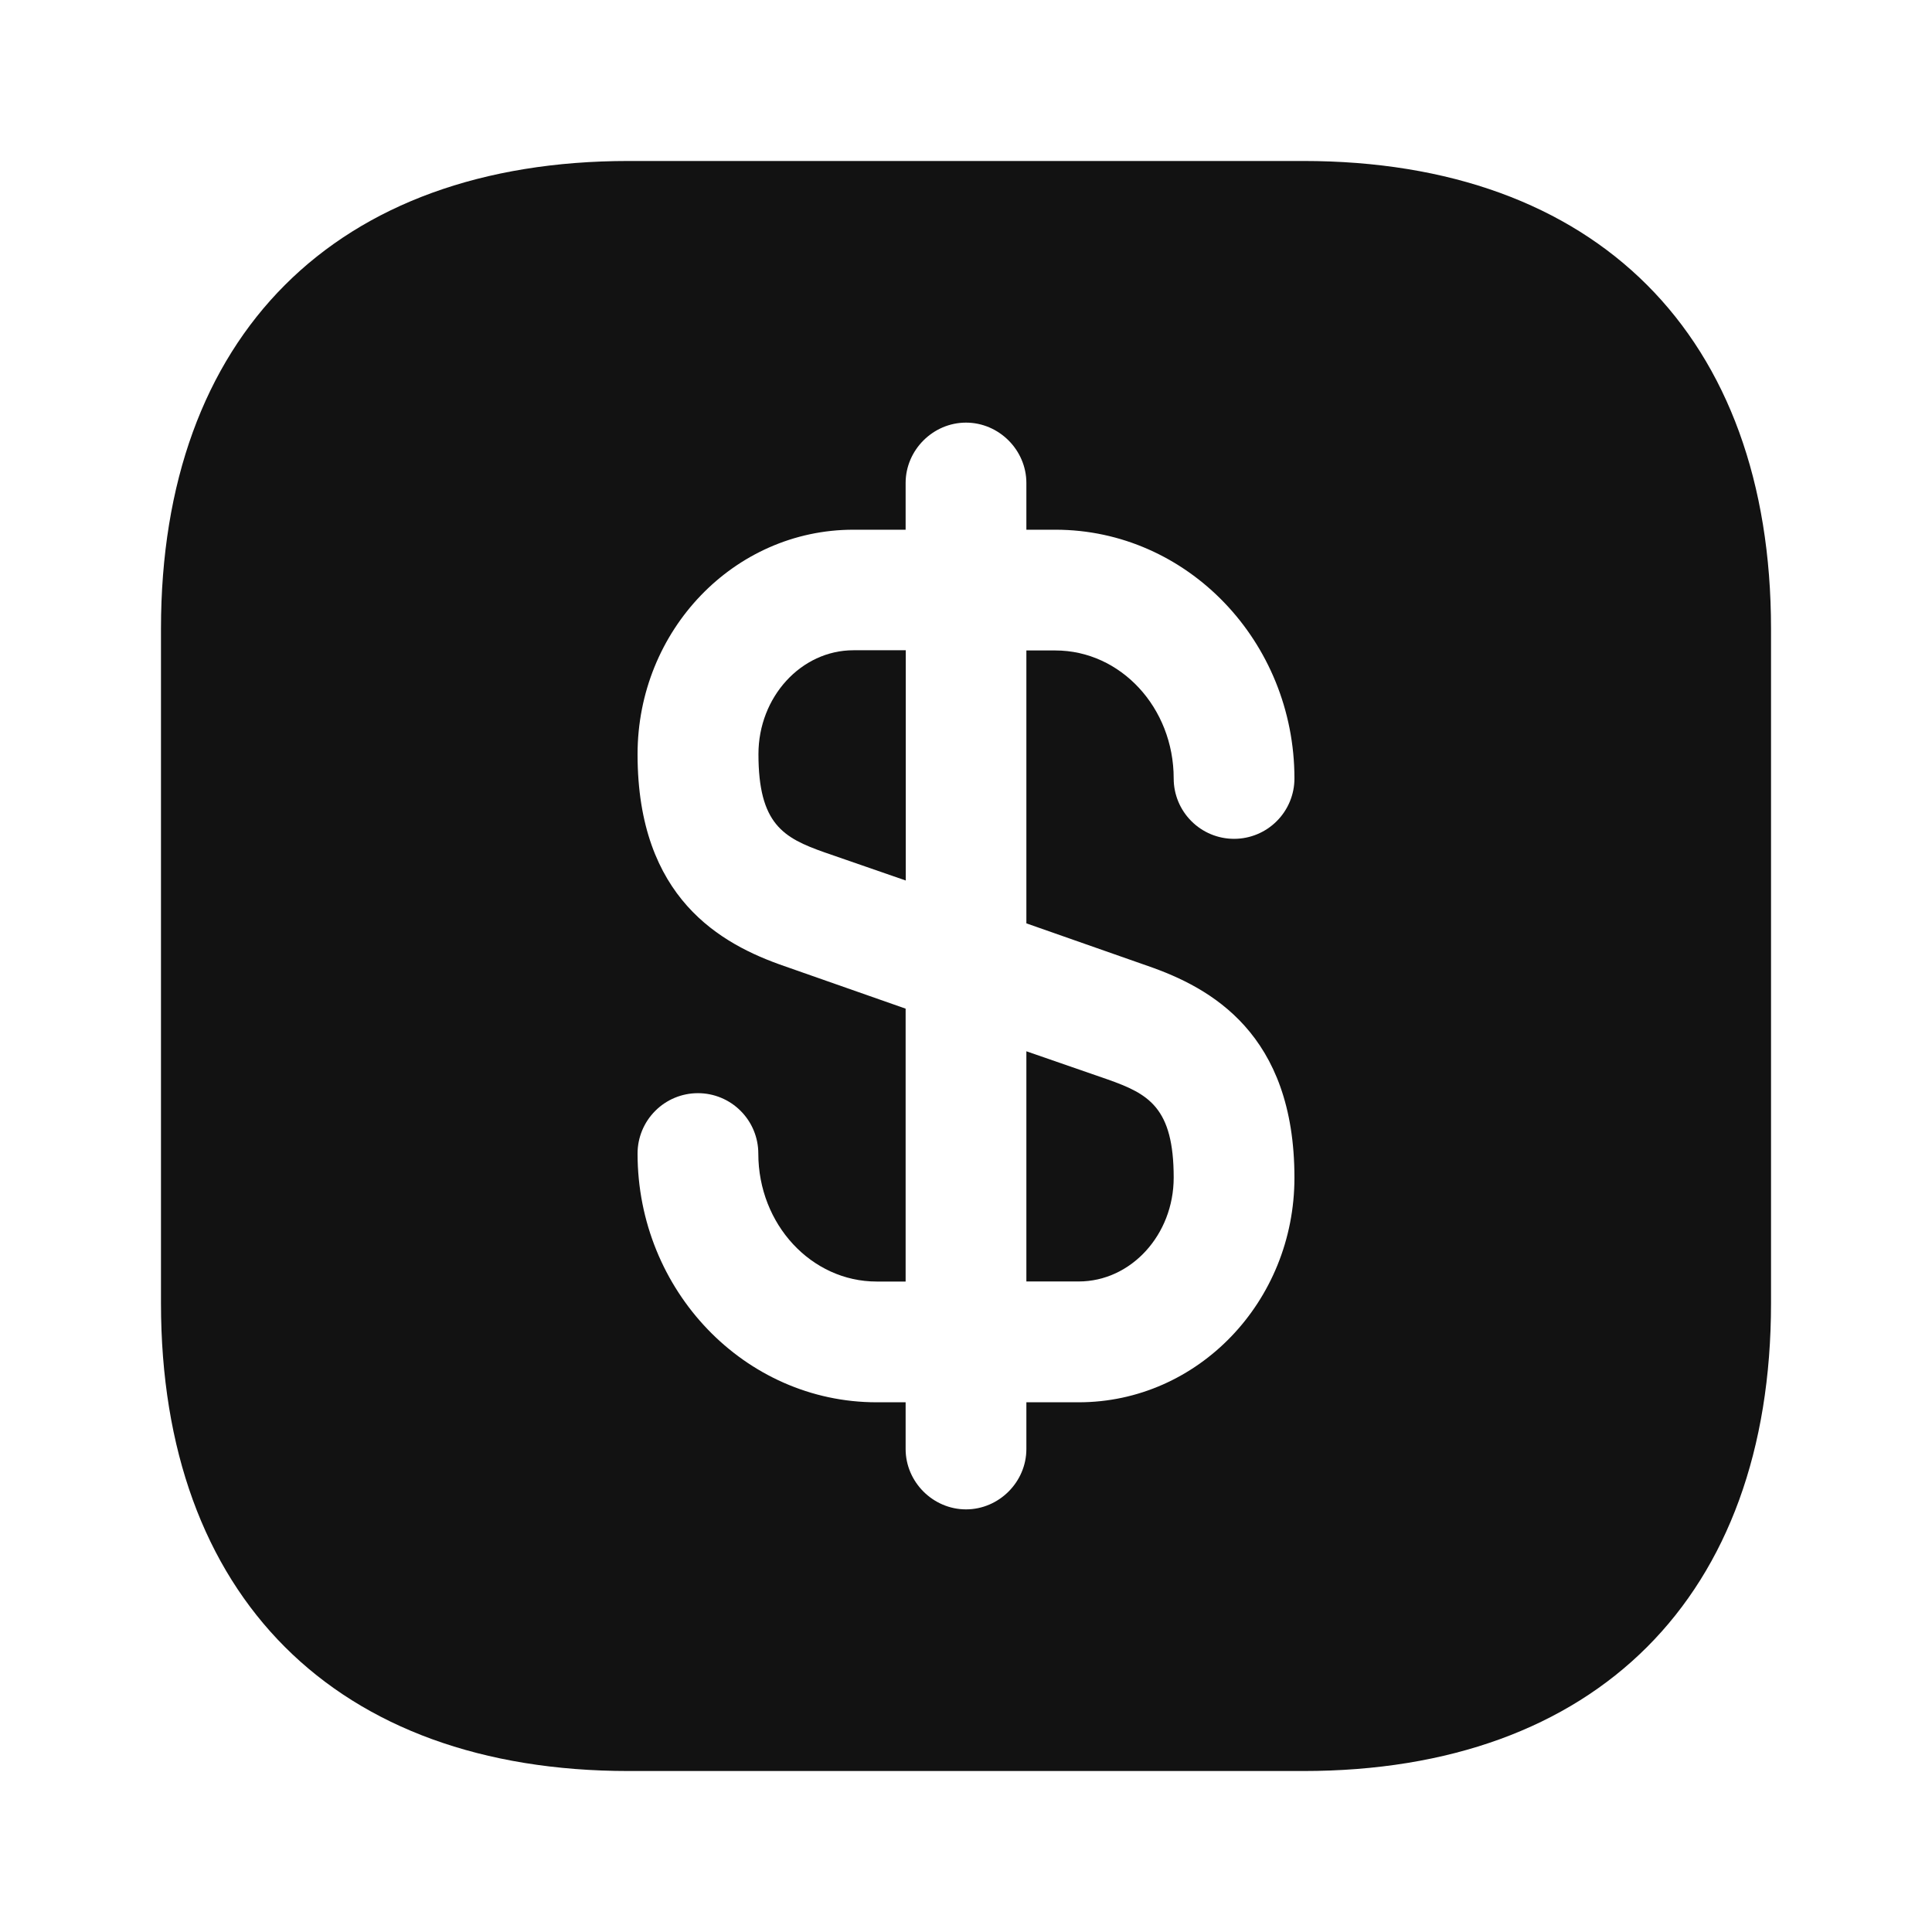 <svg width="28" height="28" viewBox="0 0 28 28" fill="none" xmlns="http://www.w3.org/2000/svg">
<path d="M13.127 9.424V12.761L11.949 12.353C11.354 12.143 10.992 11.944 10.992 10.929C10.992 10.101 11.611 9.424 12.369 9.424H13.127ZM17.01 17.067C17.01 17.895 16.392 18.572 15.633 18.572H14.875V15.236L16.053 15.644C16.648 15.854 17.01 16.052 17.01 17.067Z" fill="#121212"/>
<path d="M18.888 2.333H9.112C4.865 2.333 2.333 4.865 2.333 9.112V18.888C2.333 23.135 4.865 25.667 9.112 25.667H18.888C23.135 25.667 25.667 23.135 25.667 18.888V9.112C25.667 4.865 23.135 2.333 18.888 2.333ZM16.637 14C17.547 14.315 18.76 14.98 18.76 17.068C18.76 18.865 17.36 20.323 15.633 20.323H14.875V21C14.875 21.478 14.478 21.875 14 21.875C13.522 21.875 13.125 21.478 13.125 21V20.323H12.705C10.792 20.323 9.24 18.702 9.24 16.718C9.24 16.486 9.332 16.264 9.496 16.1C9.66 15.935 9.883 15.843 10.115 15.843C10.347 15.843 10.57 15.935 10.734 16.1C10.898 16.264 10.99 16.486 10.99 16.718C10.99 17.745 11.76 18.573 12.705 18.573H13.125V14.618L11.363 14C10.453 13.685 9.24 13.02 9.24 10.932C9.24 9.135 10.64 7.677 12.367 7.677H13.125V7C13.125 6.522 13.522 6.125 14 6.125C14.478 6.125 14.875 6.522 14.875 7V7.677H15.295C17.208 7.677 18.76 9.298 18.76 11.282C18.76 11.514 18.668 11.736 18.504 11.9C18.34 12.065 18.117 12.157 17.885 12.157C17.653 12.157 17.43 12.065 17.266 11.9C17.102 11.736 17.01 11.514 17.01 11.282C17.01 10.255 16.24 9.427 15.295 9.427H14.875V13.382L16.637 14Z" fill="#121212"/>
</svg>
